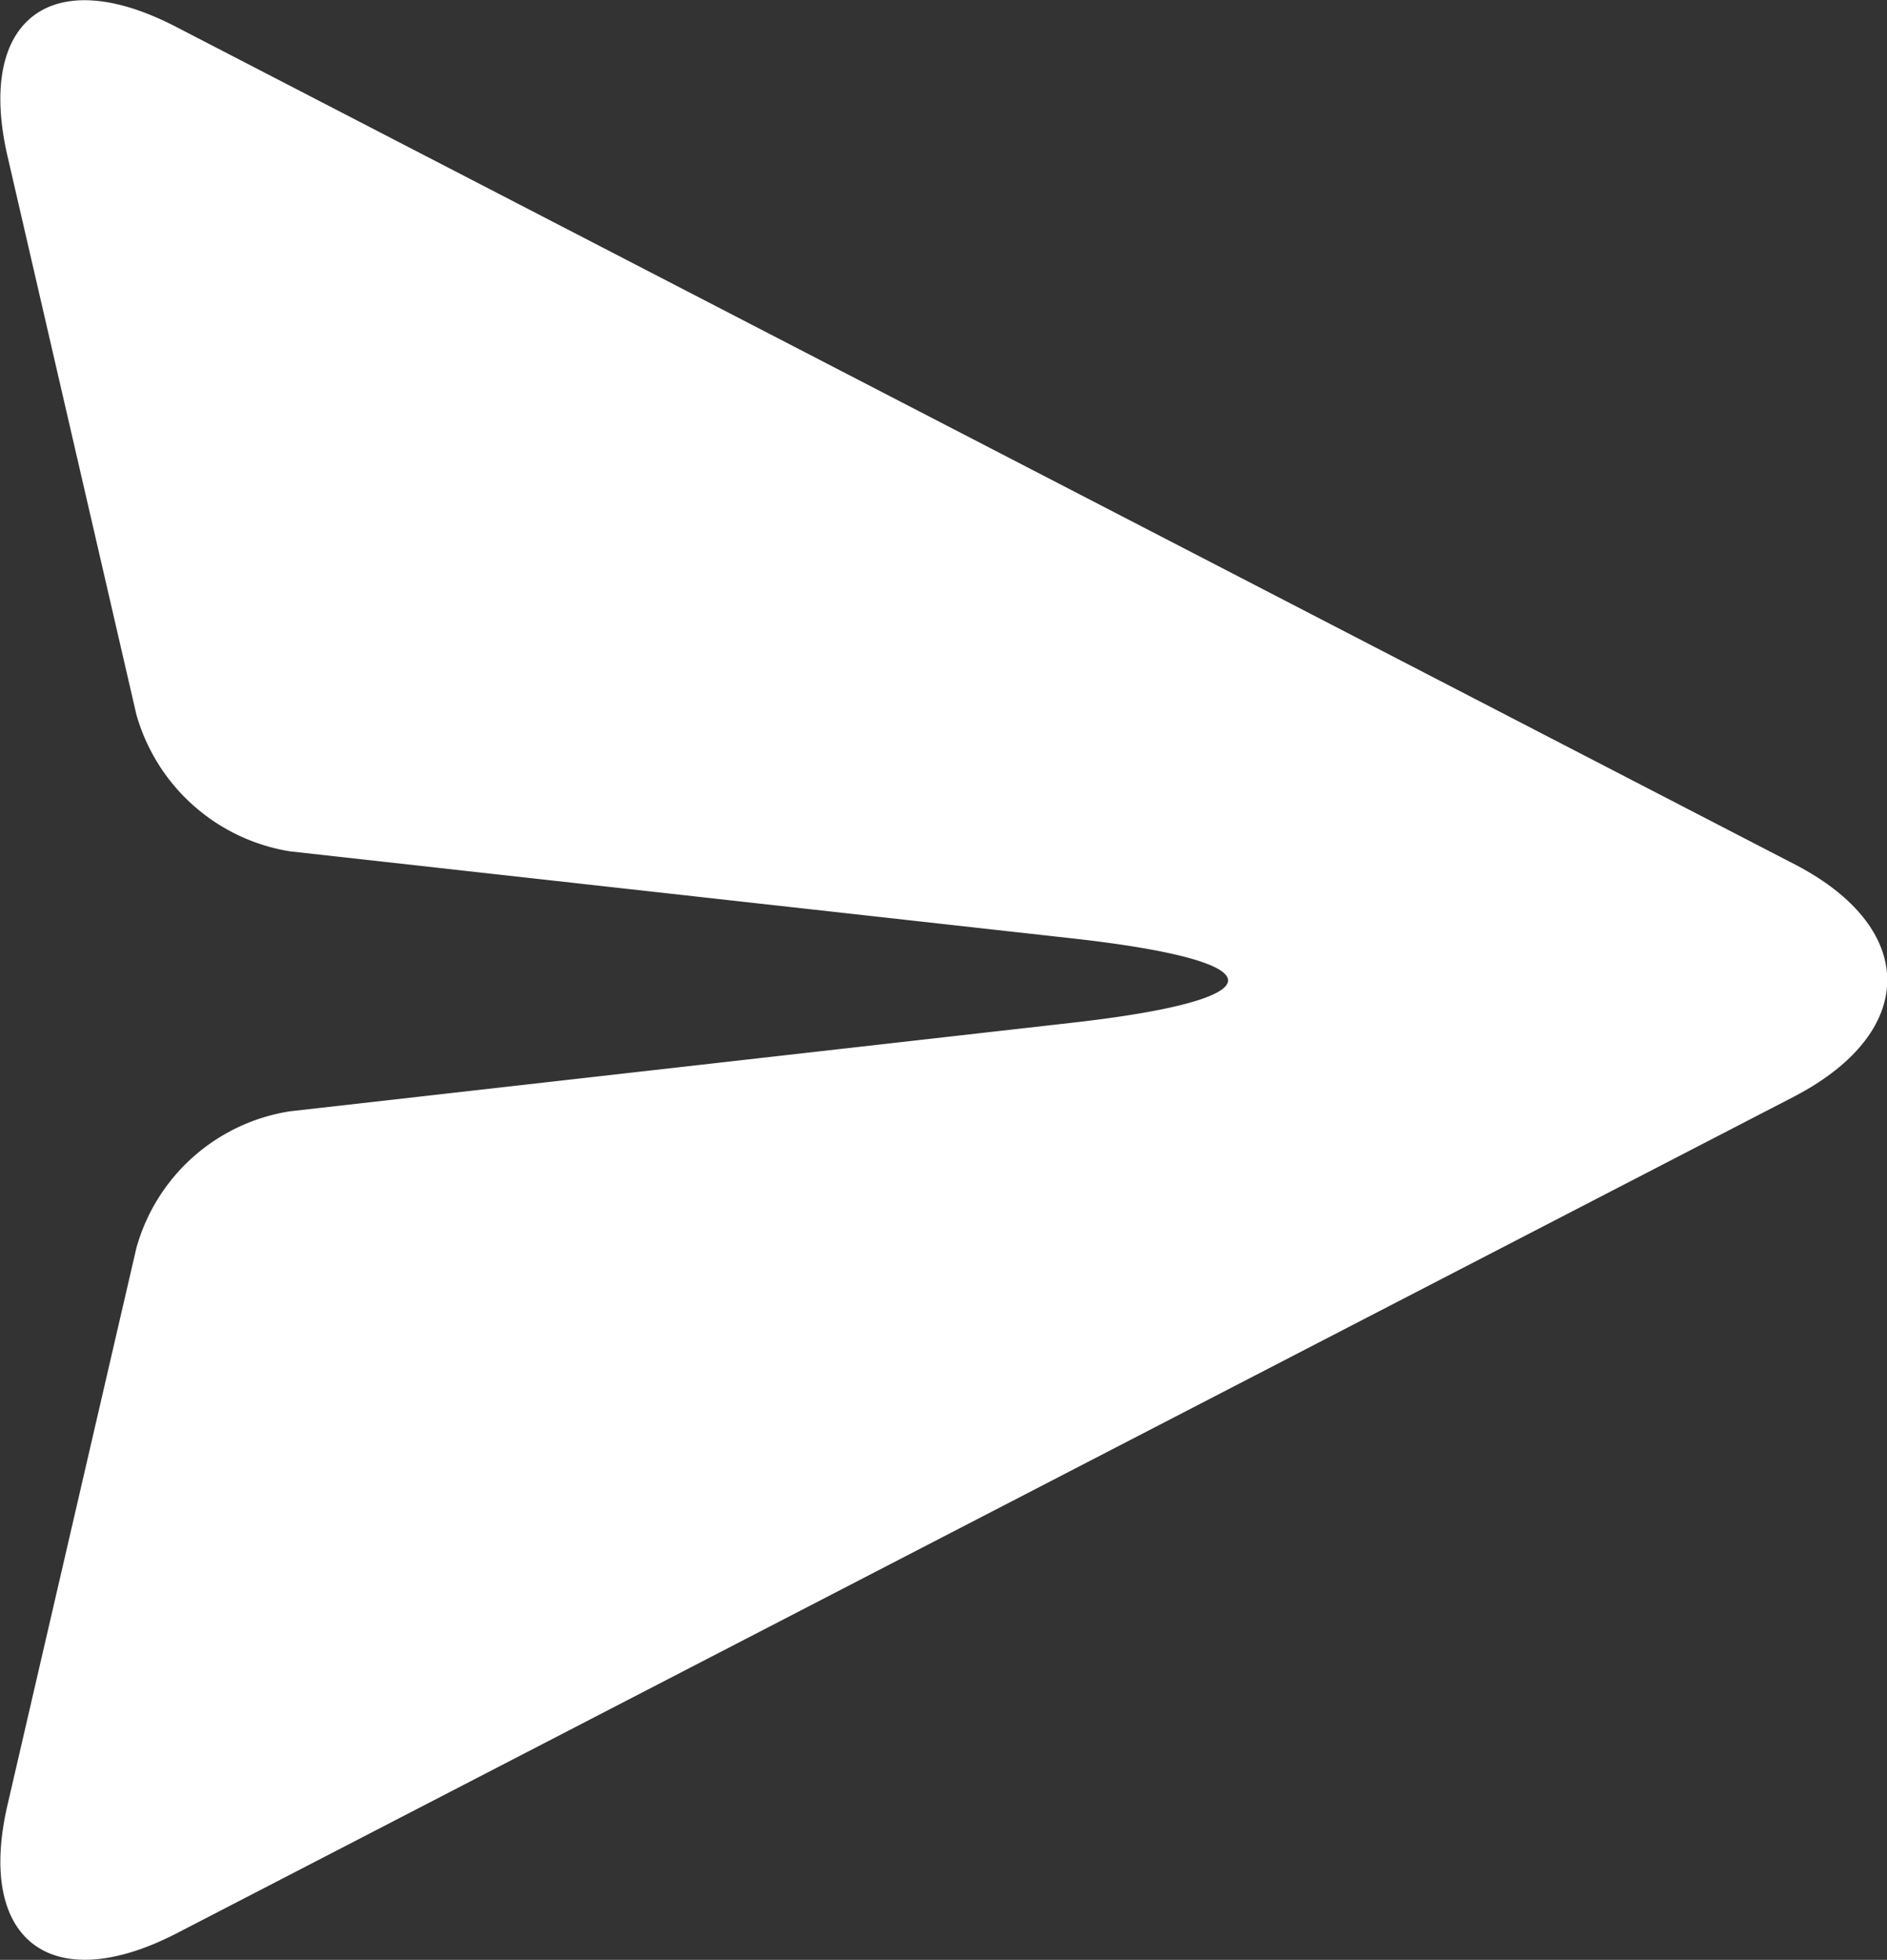 <svg xmlns="http://www.w3.org/2000/svg" viewBox="0 0 14.799 15.366">
  <rect x="0" y="0" width="14.799" height="15.366" fill="#333333" stroke="none"/>
  <defs>
    <style>
      .cls-1 {
        fill: #fff;
      }
    </style>
  </defs>
  <path id="Path_31" data-name="Path 31" class="cls-1" d="M828.3,429.2c-.976.5-1.568.054-1.321-1.01l1.01-4.364a1.488,1.488,0,0,1,1.206-1.074l6.131-.694c1.631-.184,1.636-.48,0-.662l-6.131-.682a1.5,1.5,0,0,1-1.206-1.075l-1.01-4.375c-.246-1.065.337-1.525,1.321-1.015l12.686,6.562c.976.5.984,1.318,0,1.828Z" transform="translate(-826.92 -414.039)"/>
</svg>
